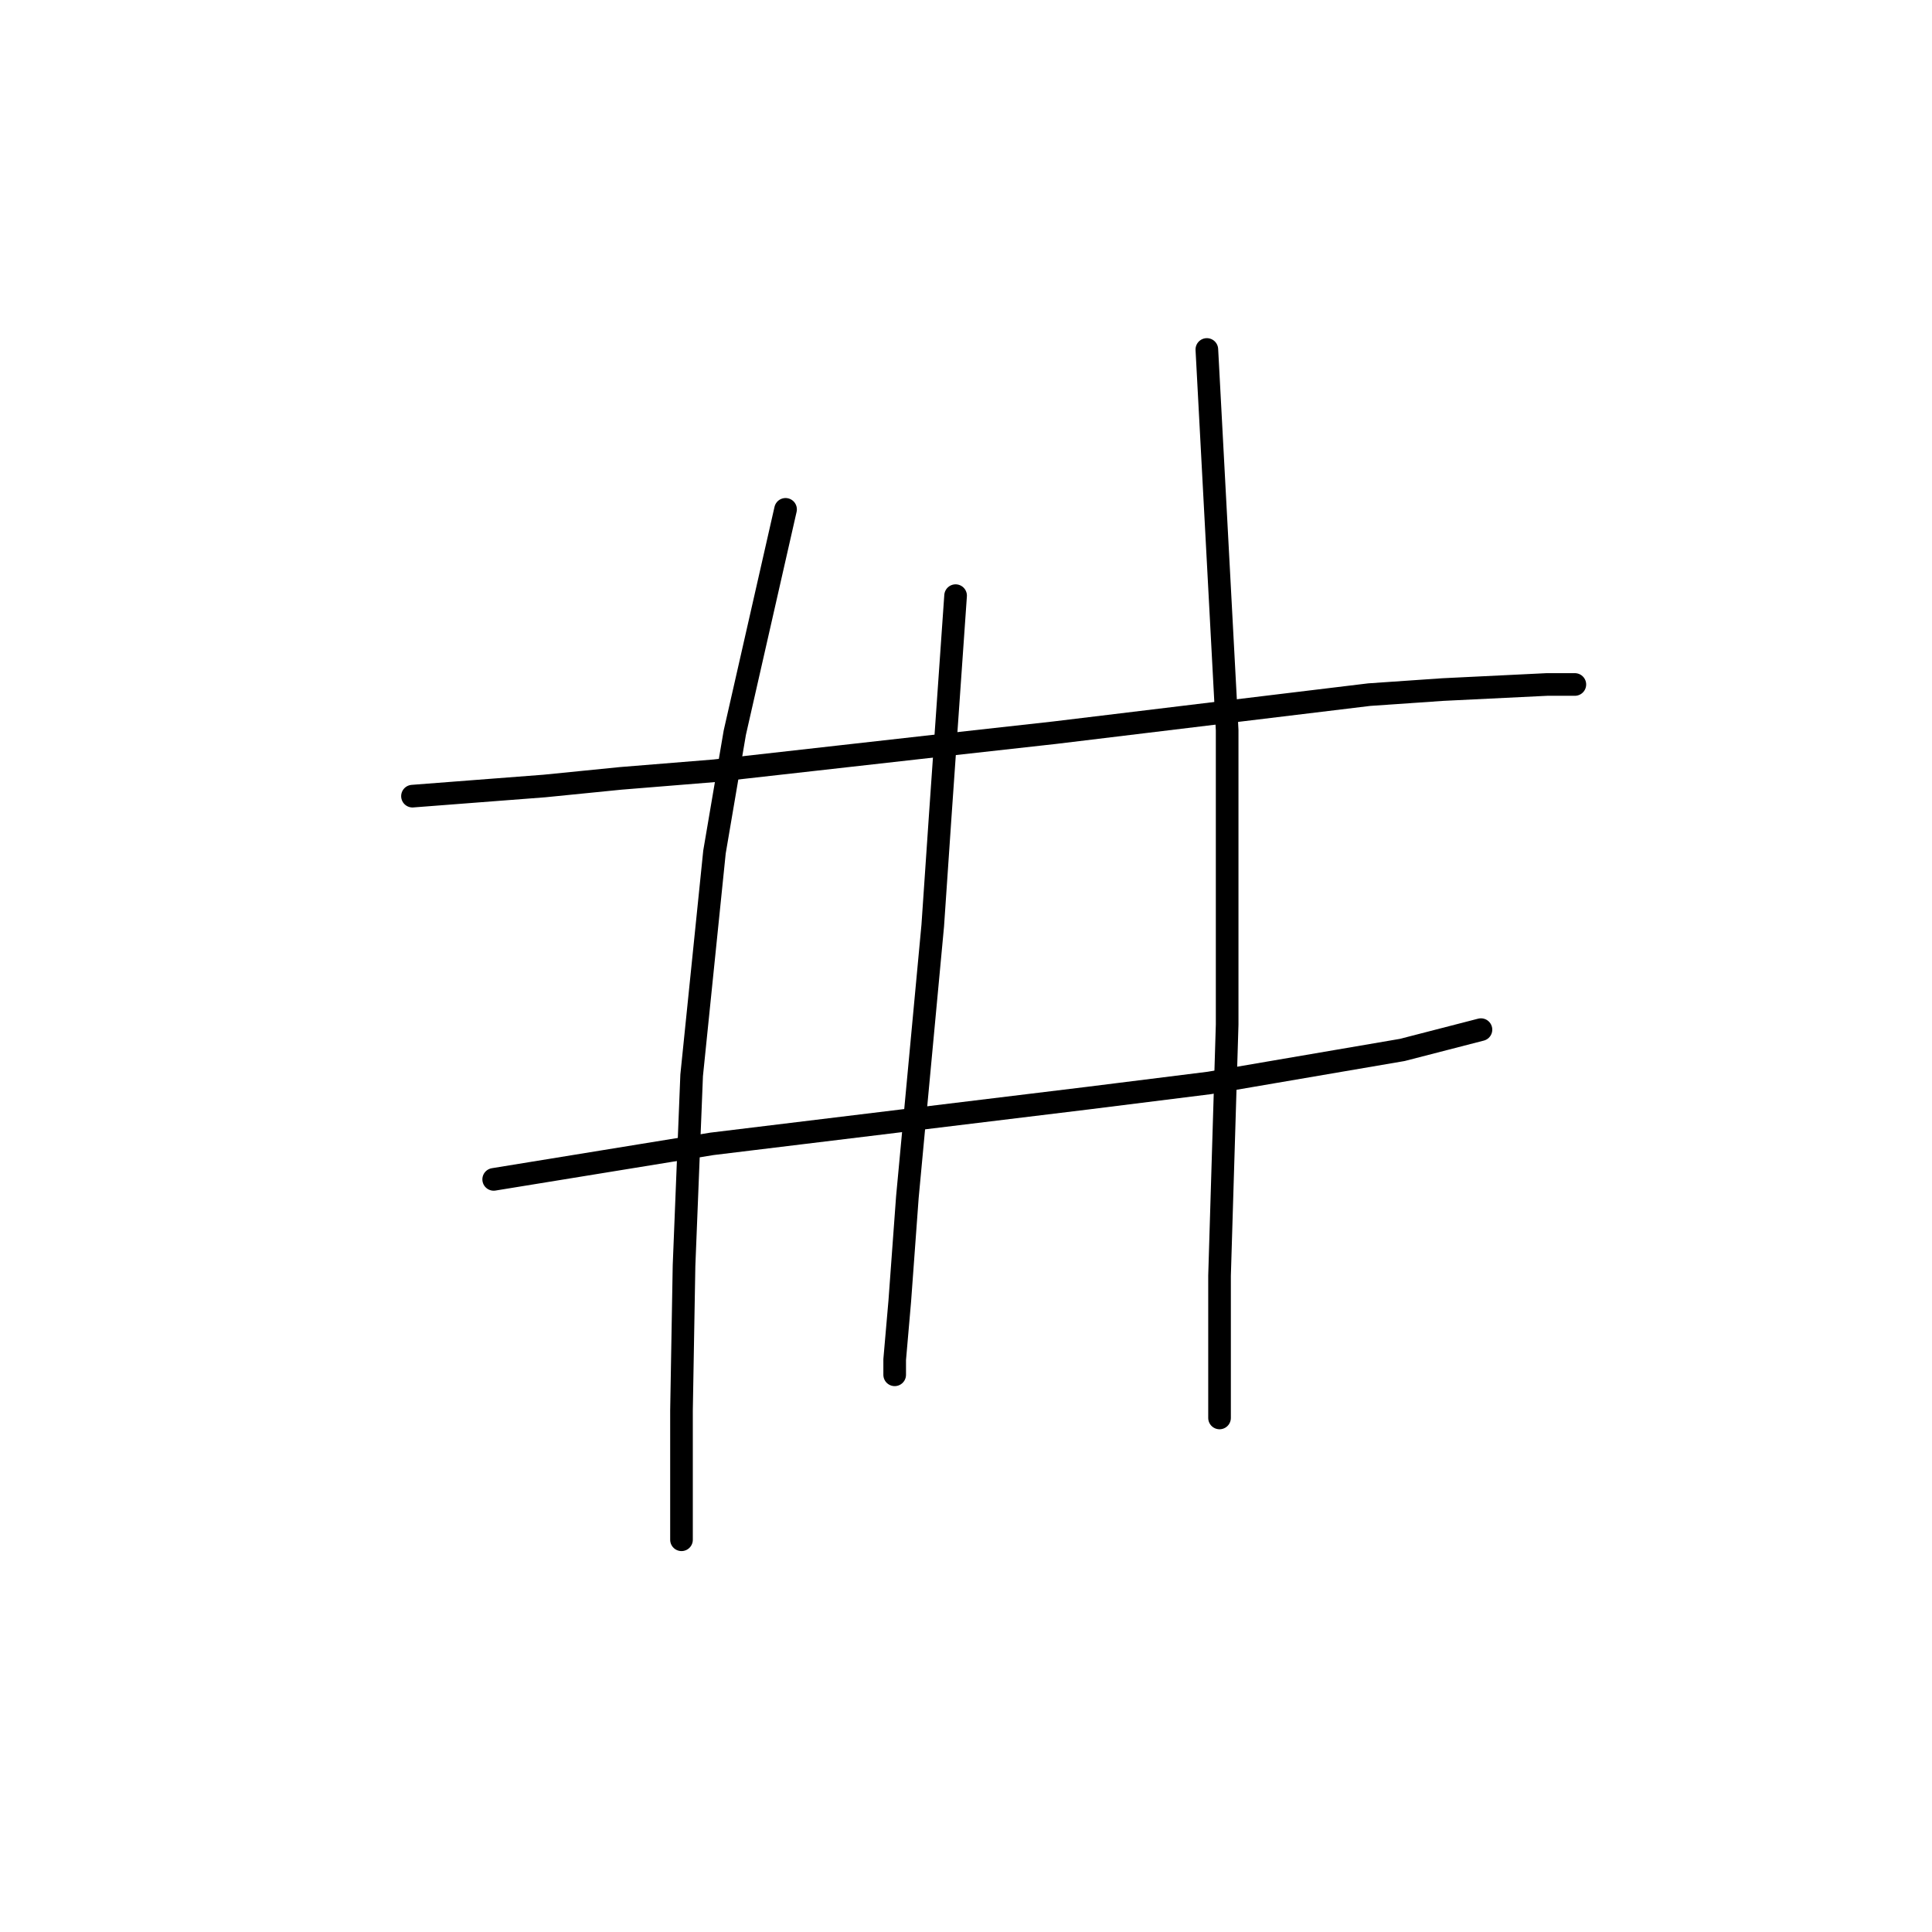 <?xml version="1.0" standalone="no"?>
    <svg width="256" height="256" xmlns="http://www.w3.org/2000/svg" version="1.1">
    <polyline stroke="black" stroke-width="3" stroke-linecap="round" fill="transparent" stroke-linejoin="round" points="54.655 105.494 63.398 104.821 72.142 104.149 82.231 103.14 94.673 102.131 124.603 98.768 139.737 97.087 181.437 92.042 191.189 91.37 204.977 90.697 208.676 90.697 208.676 90.697 " />
        <polyline stroke="black" stroke-width="3" stroke-linecap="round" fill="transparent" stroke-linejoin="round" points="65.416 156.274 79.877 153.92 94.337 151.566 144.108 145.513 160.25 143.495 185.808 139.123 196.234 136.433 196.234 136.433 " />
        <polyline stroke="black" stroke-width="3" stroke-linecap="round" fill="transparent" stroke-linejoin="round" points="104.09 67.493 100.727 82.29 97.364 97.087 94.673 112.892 91.647 142.486 90.638 167.708 90.302 186.876 90.302 199.319 90.302 204.027 90.302 204.027 " />
        <polyline stroke="black" stroke-width="3" stroke-linecap="round" fill="transparent" stroke-linejoin="round" points="126.621 78.927 125.612 93.387 124.603 107.848 123.594 122.645 120.232 158.628 119.223 172.416 118.55 180.151 118.55 182.168 118.55 182.168 " />
        <polyline stroke="black" stroke-width="3" stroke-linecap="round" fill="transparent" stroke-linejoin="round" points="159.914 46.307 161.259 71.528 162.604 96.75 162.604 135.76 161.595 169.053 161.595 187.885 161.595 187.885 " />
        </svg>